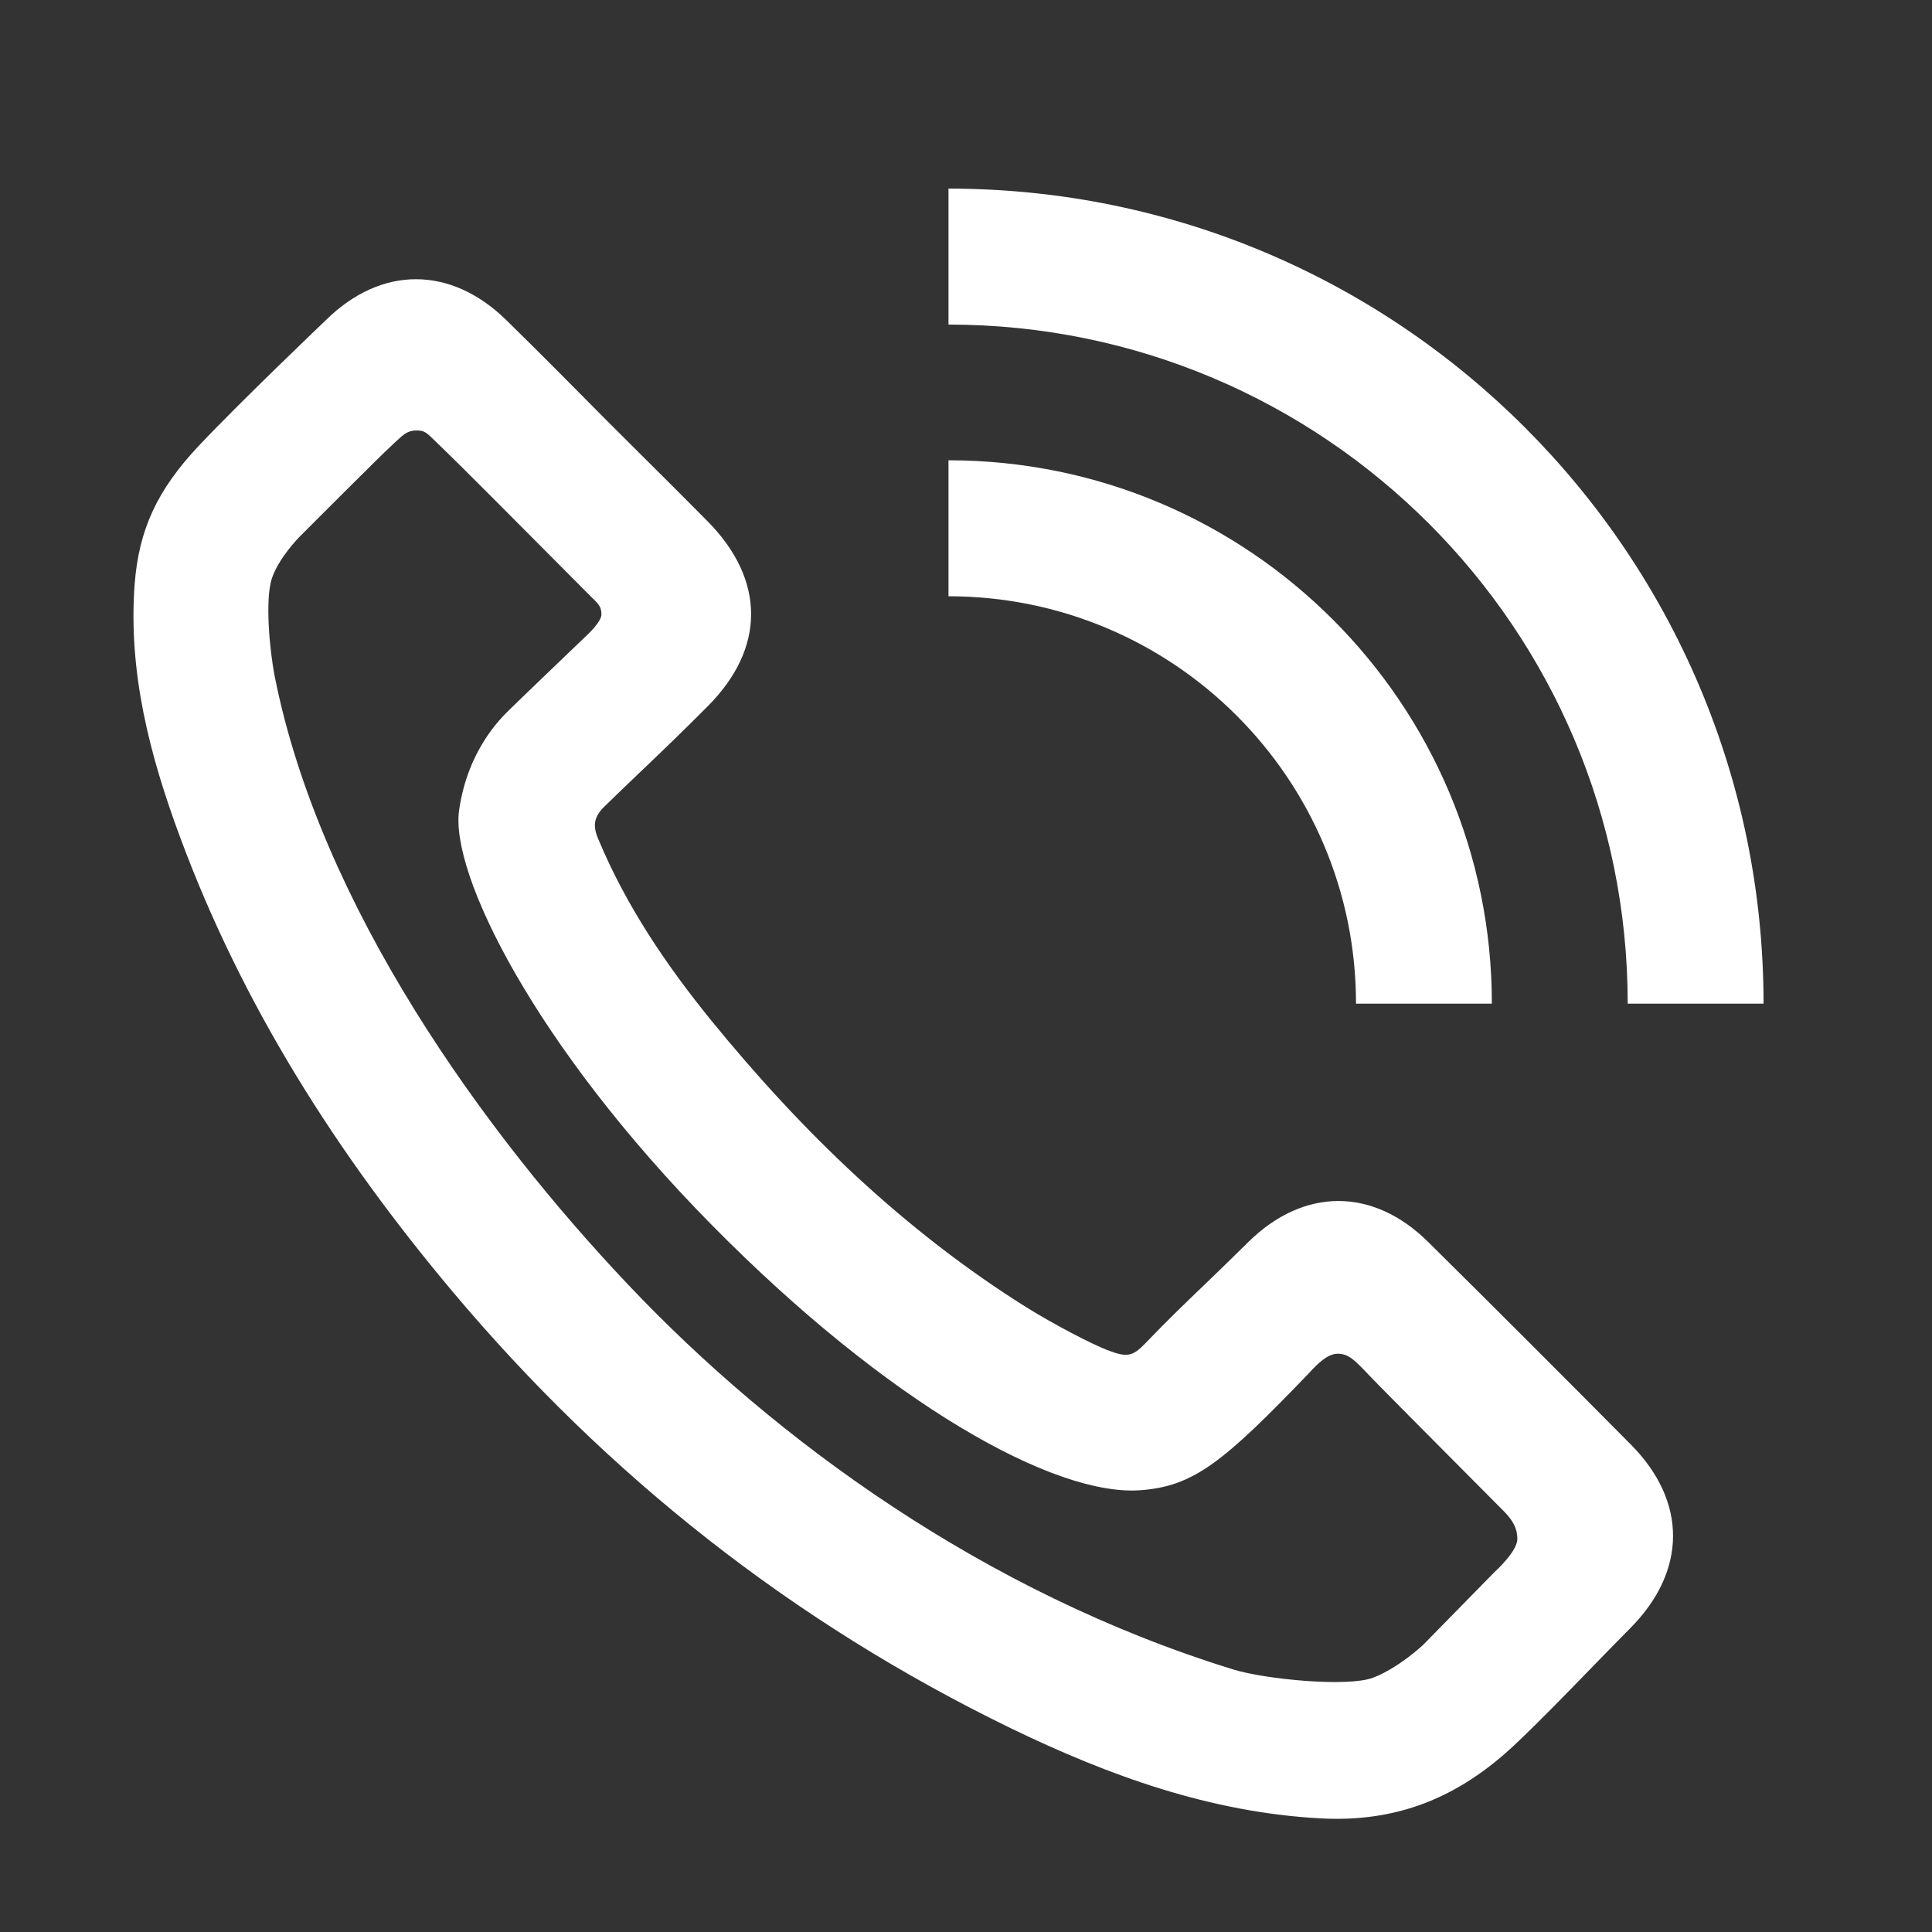<svg width="16" height="16" viewBox="0 0 16 16" fill="none" xmlns="http://www.w3.org/2000/svg">
<rect x="0" y="0" width="16" height="16" fill="#333333" stroke="none"/>
<path d="M14.605 8.312C14.605 4.585 11.583 1.562 7.855 1.562V2.688C10.962 2.688 13.48 5.206 13.48 8.312H14.605Z" fill="white"/>
<path fill-rule="evenodd" clip-rule="evenodd" d="M1.115 4.839C1.061 5.57 1.241 6.258 1.491 6.932C2.007 8.326 2.793 9.559 3.746 10.694C5.033 12.226 6.571 13.438 8.372 14.313C9.184 14.706 10.024 15.01 10.937 15.059C11.562 15.093 12.073 14.894 12.549 14.445C12.756 14.249 12.968 14.03 13.181 13.811C13.288 13.701 13.395 13.591 13.501 13.484C13.971 13.011 13.974 12.435 13.507 11.964C12.95 11.402 12.391 10.843 11.829 10.287C11.37 9.831 10.796 9.834 10.337 10.287C10.198 10.425 10.087 10.531 9.983 10.632C9.825 10.783 9.682 10.92 9.477 11.133C9.382 11.23 9.334 11.242 9.187 11.187C9.04 11.133 8.722 10.964 8.504 10.829C7.492 10.195 6.643 9.375 5.891 8.452C5.518 7.993 5.186 7.503 4.956 6.952C4.907 6.84 4.916 6.766 5.008 6.677C5.124 6.564 5.22 6.472 5.308 6.388C5.485 6.219 5.633 6.078 5.862 5.848C6.341 5.367 6.339 4.802 5.86 4.317C5.678 4.133 5.495 3.951 5.312 3.769L5.311 3.768C5.22 3.677 5.129 3.587 5.039 3.497C4.758 3.213 4.477 2.929 4.193 2.651C3.734 2.201 3.158 2.198 2.699 2.651C2.699 2.651 2 3.317 1.649 3.689C1.298 4.061 1.15 4.389 1.115 4.839ZM3.624 3.672C3.526 3.575 3.515 3.565 3.447 3.565C3.377 3.565 3.342 3.598 3.277 3.658C3.267 3.667 3.256 3.678 3.244 3.689C3.156 3.768 2.477 4.449 2.477 4.449C2.477 4.449 2.304 4.625 2.25 4.795C2.196 4.965 2.23 5.373 2.276 5.606C2.655 7.505 4.005 9.376 5.203 10.64C6.419 11.925 8.152 13.19 10.214 13.826C10.476 13.907 11.161 13.974 11.371 13.894C11.582 13.814 11.785 13.623 11.785 13.623L12.378 13.018C12.378 13.018 12.566 12.849 12.566 12.746C12.566 12.642 12.514 12.575 12.443 12.504C11.773 11.831 11.403 11.458 11.335 11.386L11.323 11.373C11.218 11.264 11.168 11.211 11.078 11.211C10.992 11.211 10.906 11.301 10.852 11.359L10.84 11.372C10.129 12.113 9.885 12.307 9.45 12.341C8.738 12.398 7.357 11.628 5.894 10.144C4.431 8.661 3.726 7.236 3.802 6.71C3.873 6.214 4.145 5.949 4.221 5.876L4.233 5.864C4.286 5.811 4.857 5.264 4.857 5.264C4.857 5.264 4.981 5.152 4.981 5.088C4.981 5.028 4.955 5.001 4.918 4.964L4.909 4.956C4.197 4.239 3.79 3.832 3.689 3.735C3.663 3.71 3.642 3.689 3.624 3.672Z" fill="white"/>
<path d="M7.855 3.812C10.341 3.812 12.355 5.827 12.355 8.312H11.23C11.23 6.449 9.719 4.938 7.855 4.938V3.812Z" fill="white"/>
</svg>

